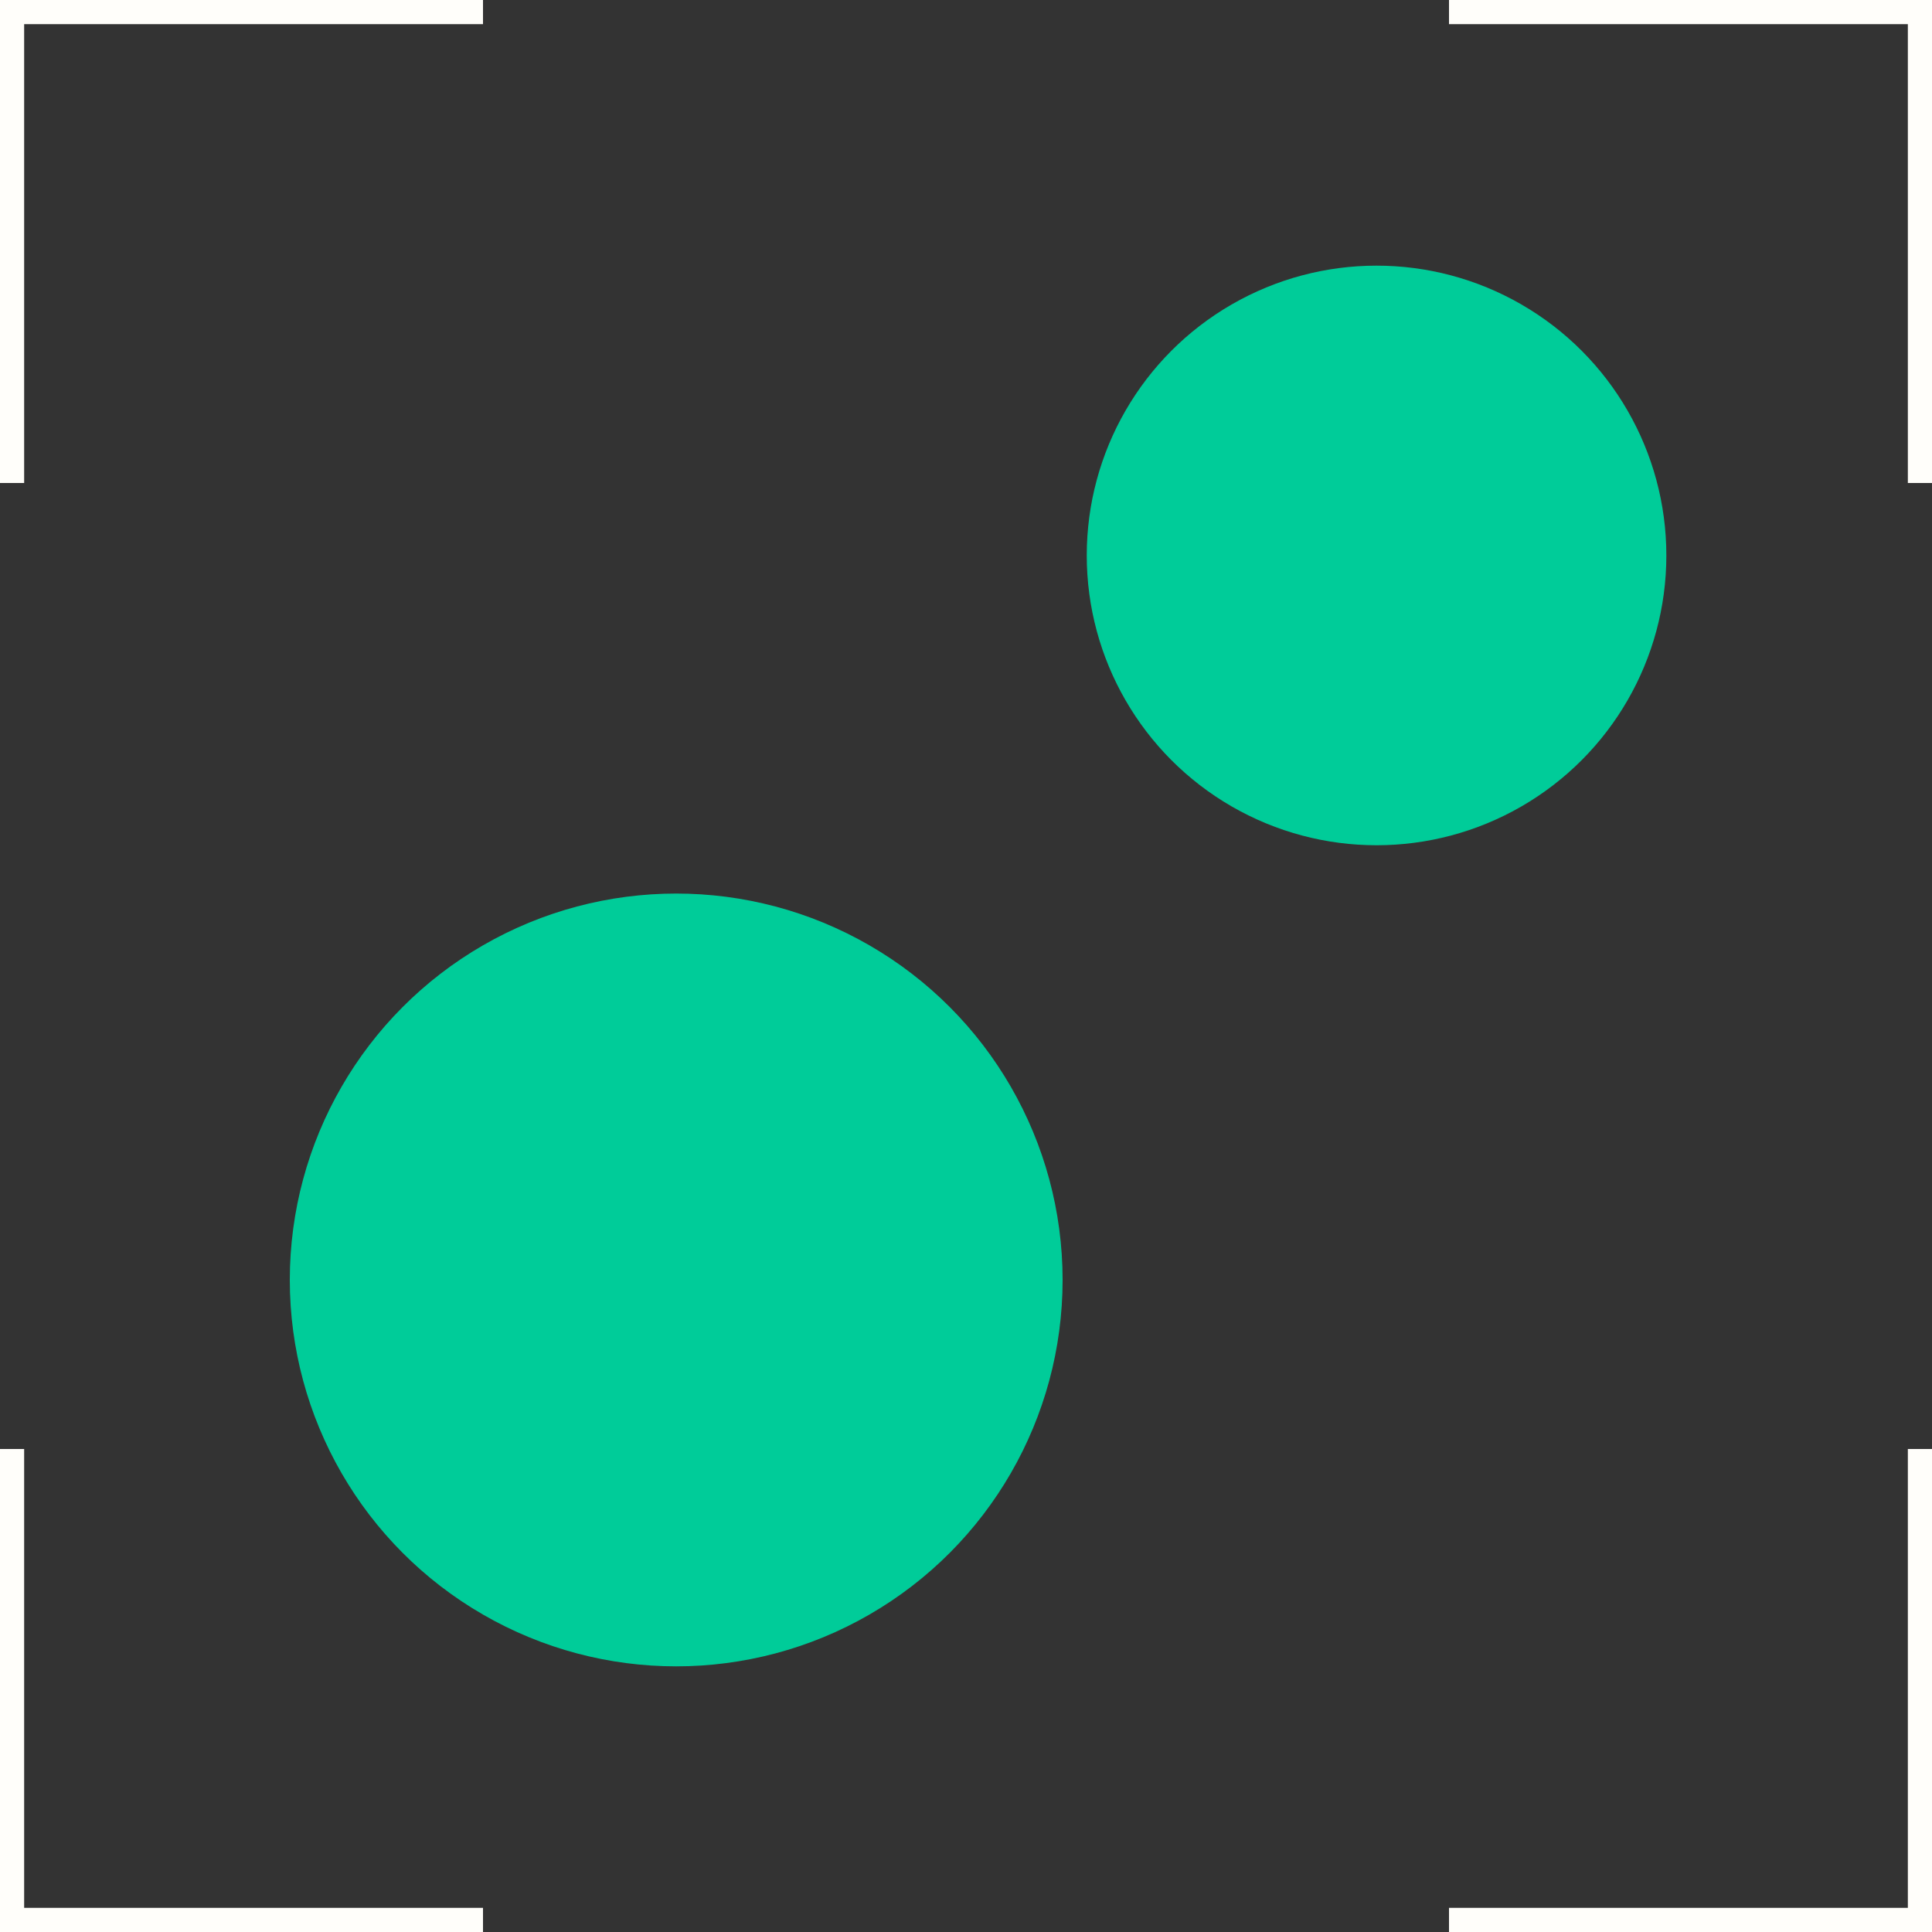 <svg width="80" height="80" viewBox="0 0 80 80" fill="none" xmlns="http://www.w3.org/2000/svg">
<rect x="0" y="0" width="80" height="80" fill="#333333" stroke="none"/>
<circle cx="28" cy="53" r="16" fill="#00CC99"/>
<circle cx="57" cy="23" r="12" fill="#00CC99"/>
<path d="M20 0H0V20" stroke="#FFFEFA" stroke-width="2"/>
<path d="M60 0H80V20" stroke="#FFFEFA" stroke-width="2"/>
<path d="M20 80H0V60" stroke="#FFFEFA" stroke-width="2"/>
<path d="M60 80H80V60" stroke="#FFFEFA" stroke-width="2"/>
</svg>

